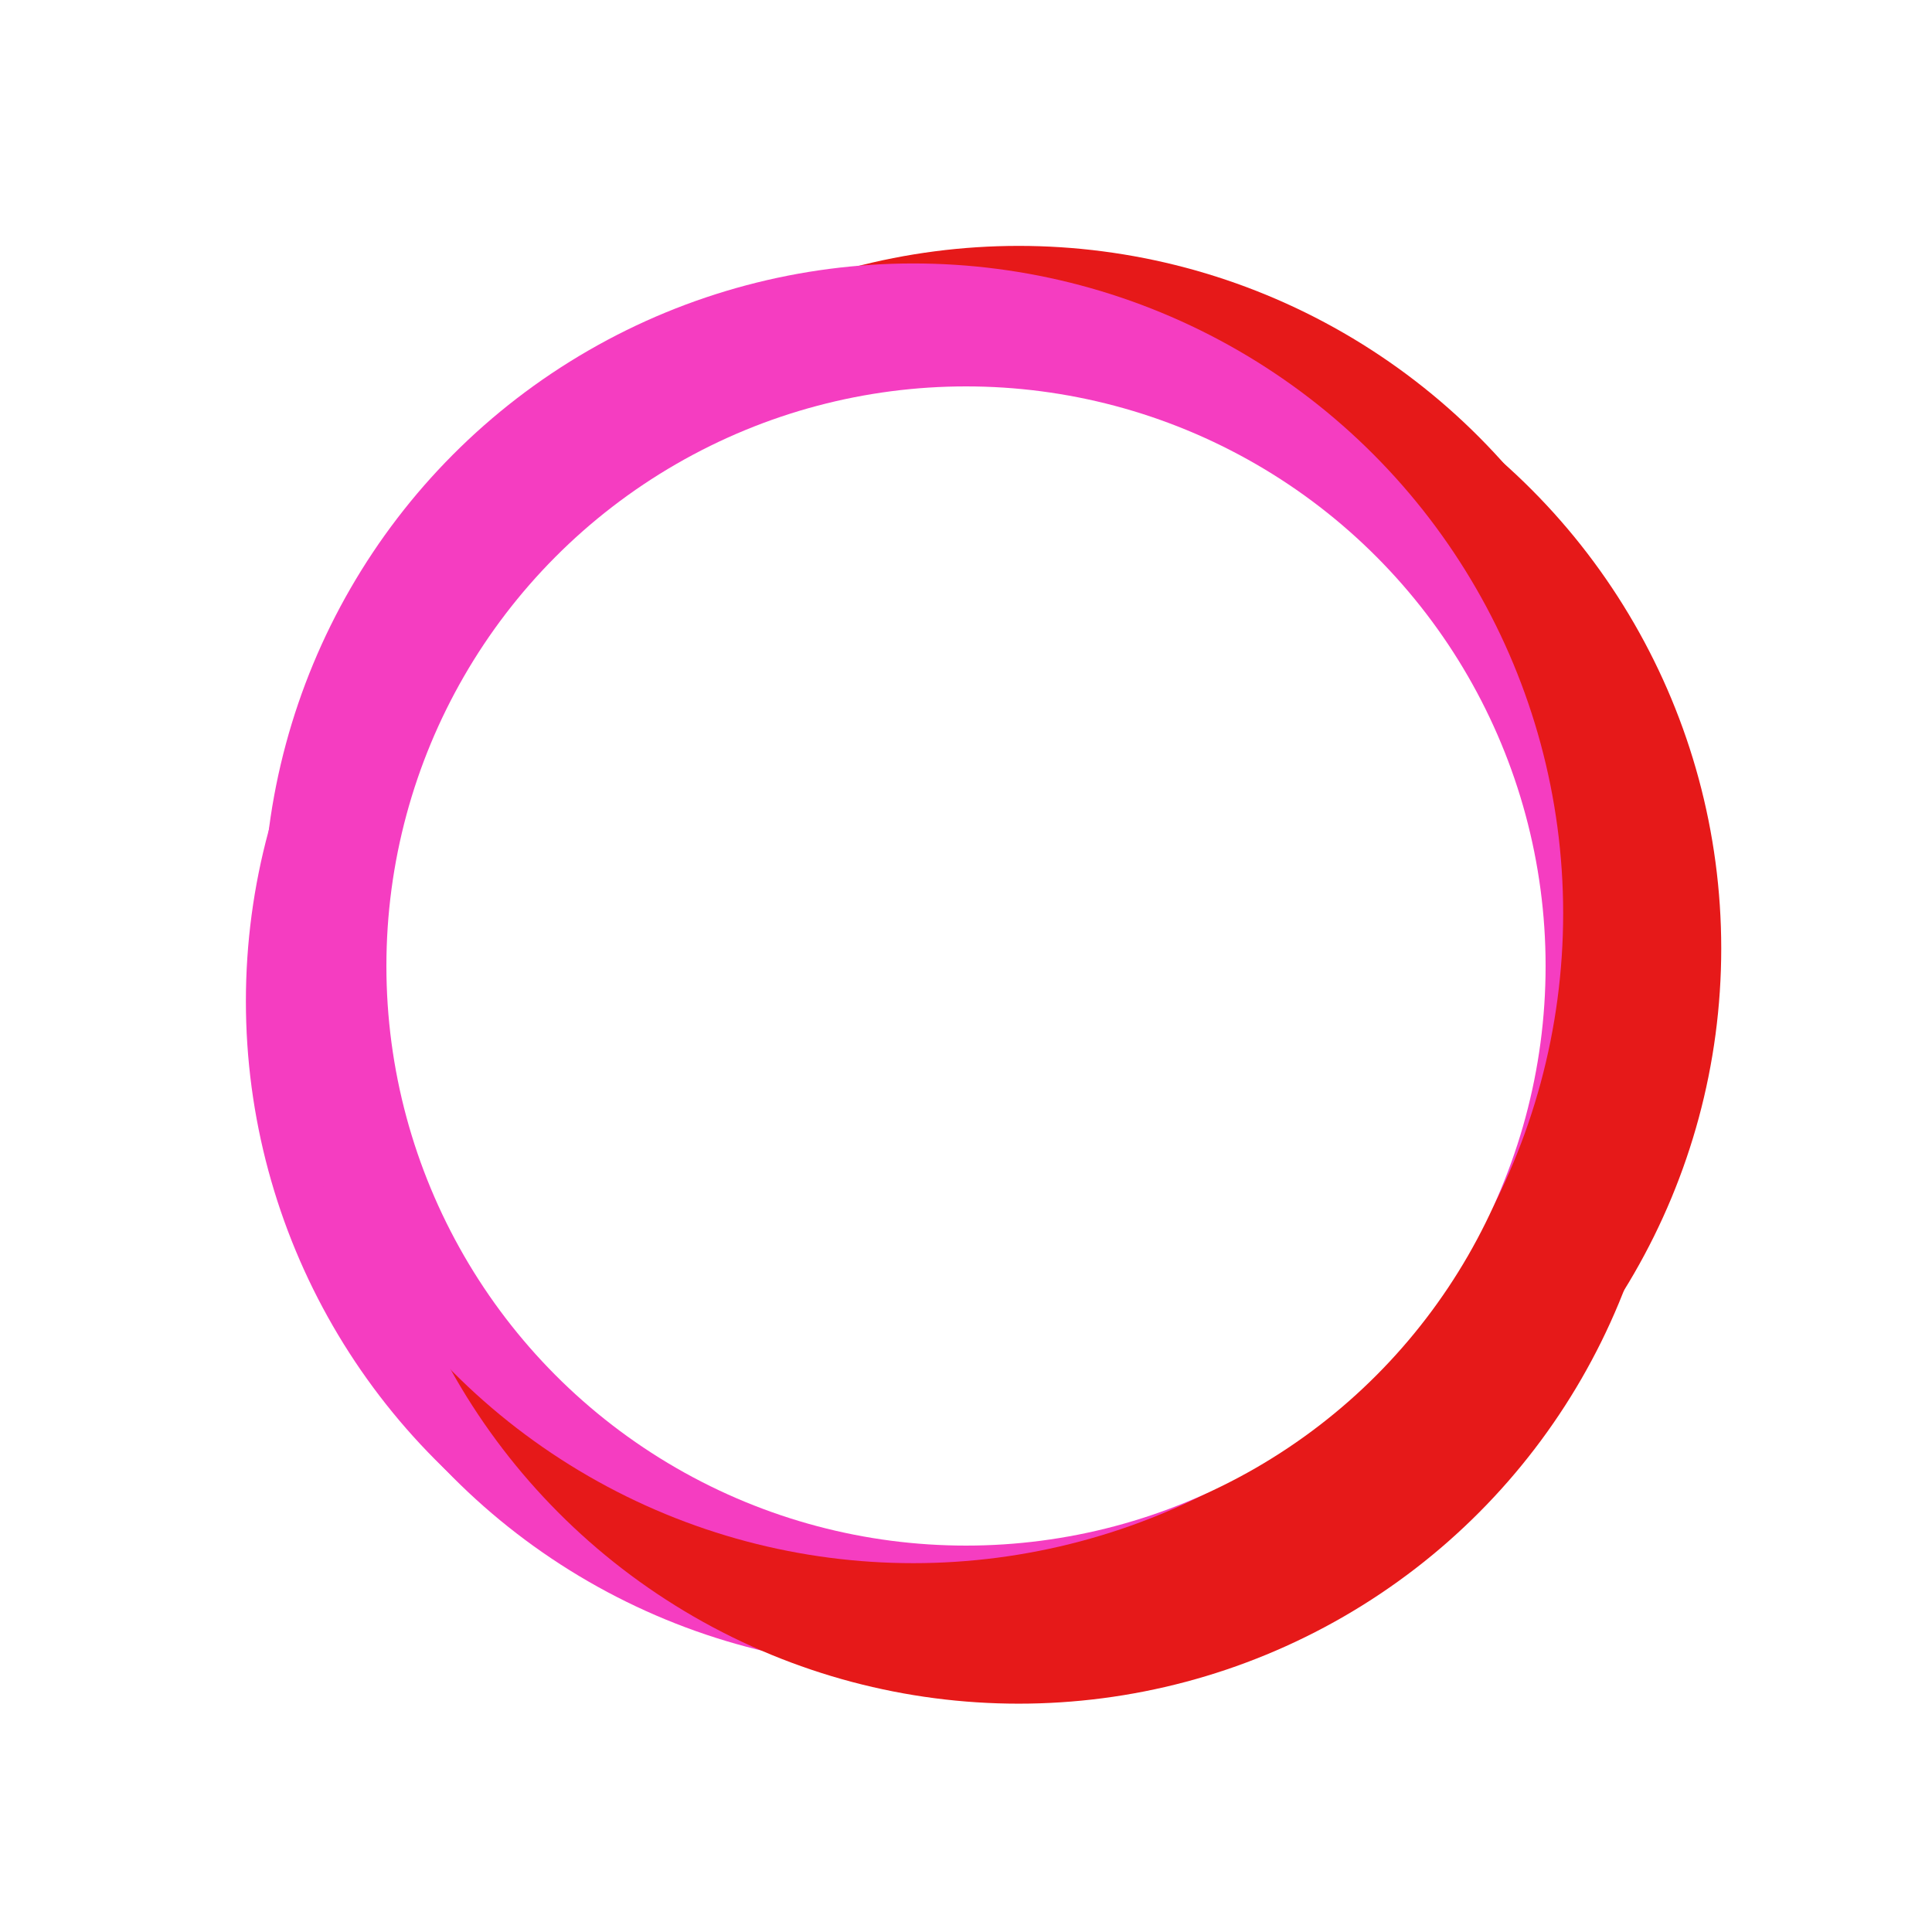 <svg xmlns="http://www.w3.org/2000/svg" xml:space="preserve" style="fill-rule:evenodd;clip-rule:evenodd;stroke-linejoin:round;stroke-miterlimit:2" viewBox="0 0 110 110">
    <circle cx="51" cy="57" r="37" fill="#f53dc1"  filter="url(#b)"/>
    <circle cx="58" cy="51" r="37" fill="#e61919" filter="url(#b)"/>
    <circle cx="52" cy="58" r="37" fill="#f53dc1" filter="url(#b)"/>
    <circle cx="61" cy="54" r="37" fill="#e61919" filter="url(#b)"/>
    <circle cx="58" cy="60" r="37" fill="#e61919" filter="url(#b)"/>
    <circle cx="52" cy="52" r="37" fill="#f53dc1"  filter="url(#b)"/>
    <circle cx="55" cy="55" r="33" fill="#fff"  filter="url(#a)"/>
  <defs>
    <filter id="a">
      <feGaussianBlur in="SourceGraphic" stdDeviation="3"/>
    </filter>
    <filter id="b">
      <feGaussianBlur in="SourceGraphic" stdDeviation="4"/>
    </filter>
    <filter id="c">
      <feGaussianBlur in="SourceGraphic" stdDeviation="1"/>
    </filter>
  </defs>
</svg>
